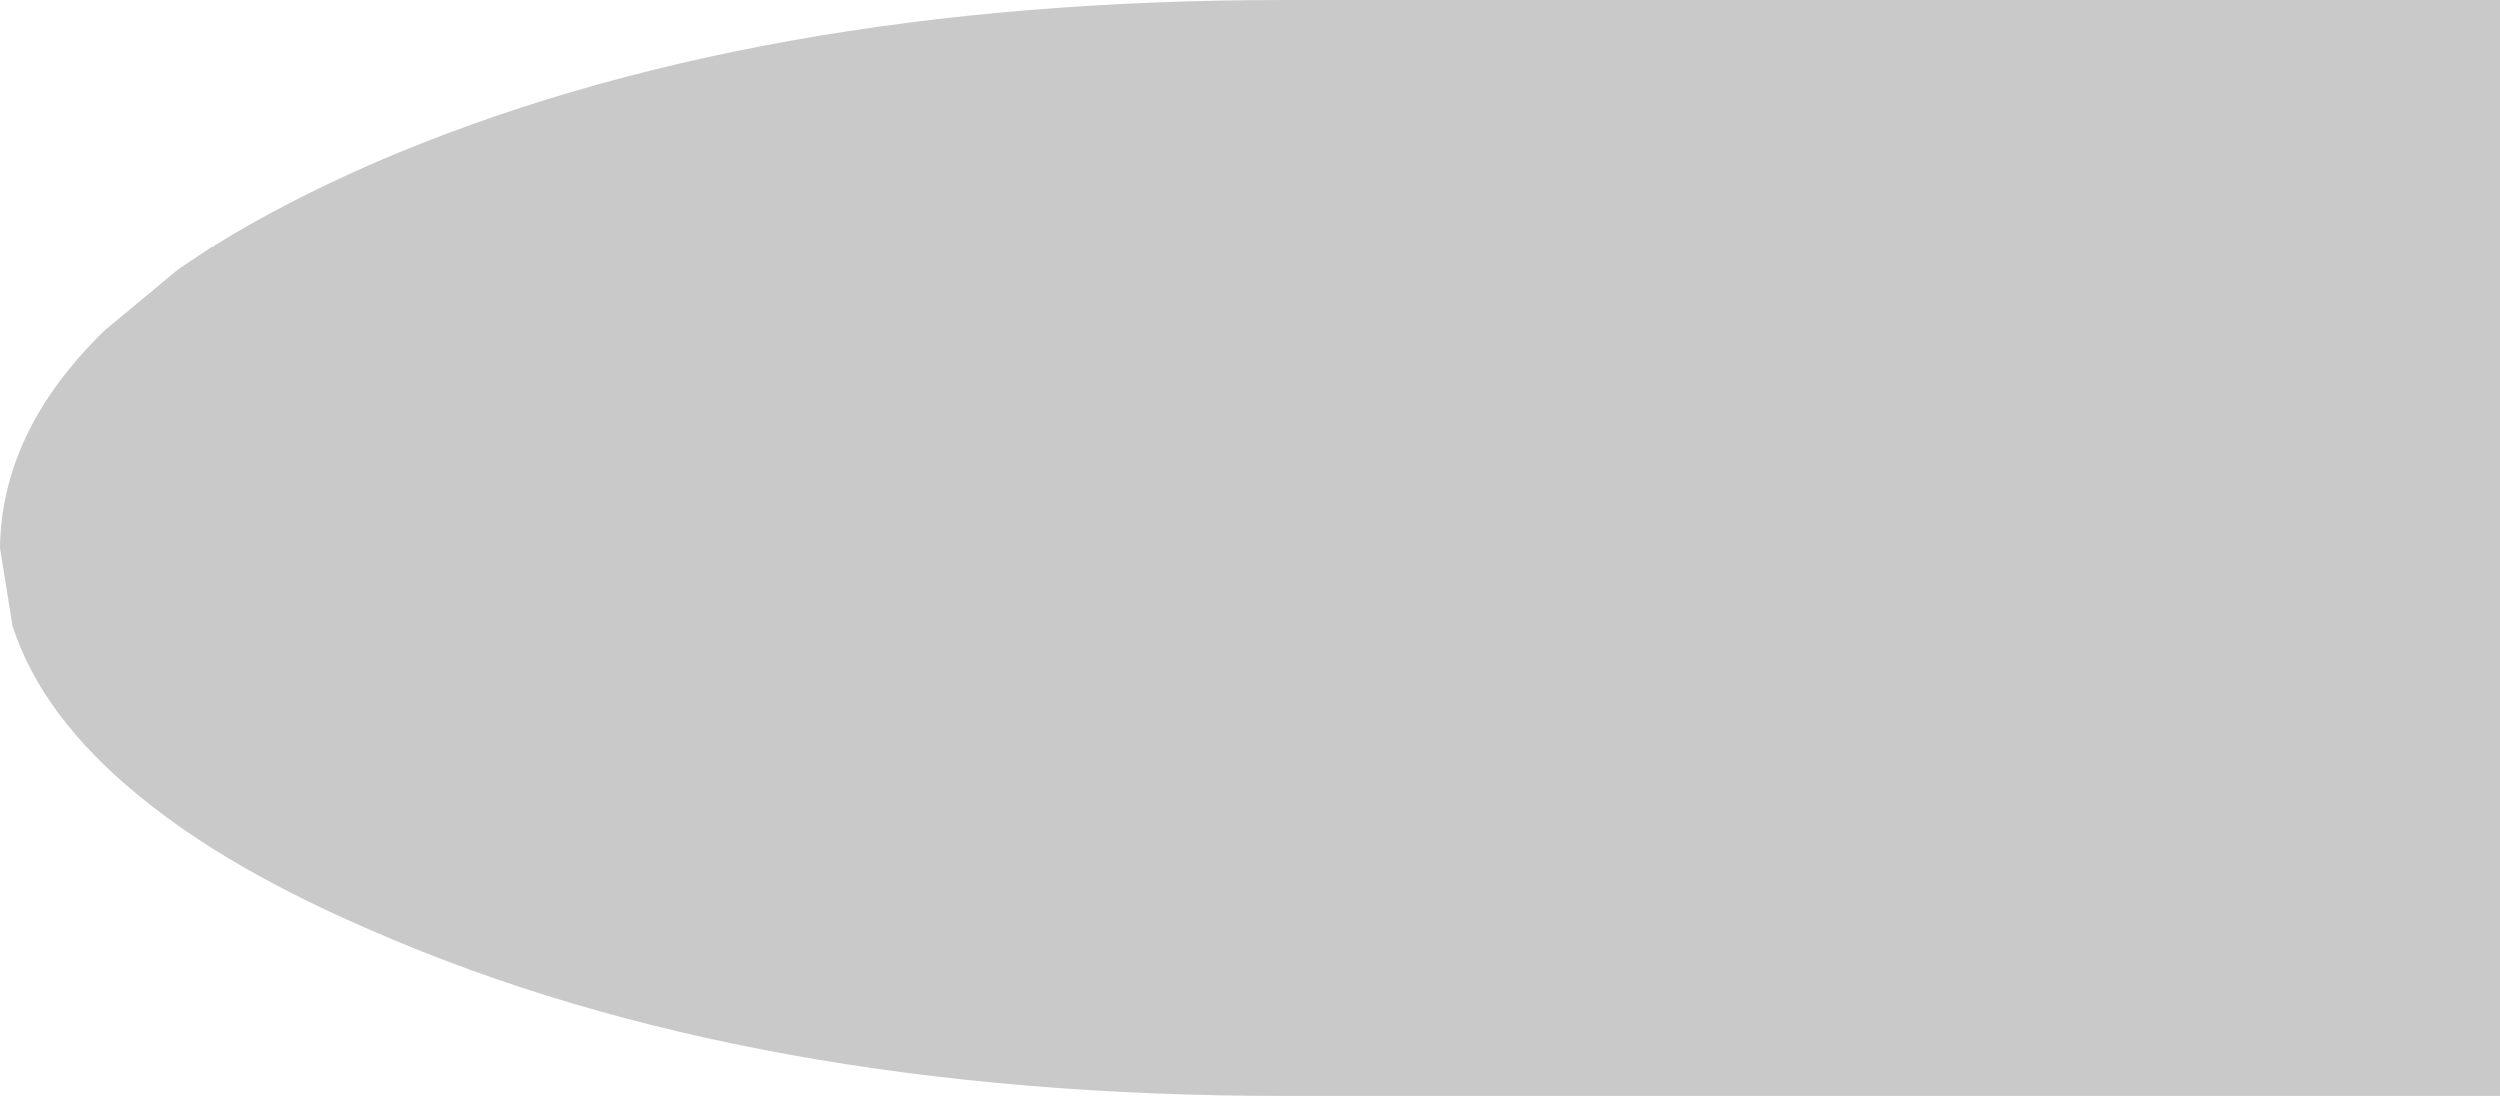 <?xml version="1.0" encoding="UTF-8" standalone="no"?>
<svg xmlns:ffdec="https://www.free-decompiler.com/flash" xmlns:xlink="http://www.w3.org/1999/xlink" ffdec:objectType="shape" height="39.3px" width="89.65px" xmlns="http://www.w3.org/2000/svg">
  <g transform="matrix(1.0, 0.0, 0.0, 1.0, 44.8, 19.65)">
    <path d="M44.85 19.65 L1.25 19.65 Q-17.85 19.65 -31.4 13.75 -36.65 11.5 -39.8 8.9 -43.3 6.05 -44.35 2.8 L-44.8 0.0 Q-44.75 -4.2 -41.05 -7.8 L-38.4 -10.0 -38.1 -10.2 -37.2 -10.8 -37.15 -10.8 -37.1 -10.85 Q-34.6 -12.4 -31.4 -13.8 -17.85 -19.65 1.25 -19.65 L44.85 -19.65 44.85 19.65" fill="#c9c9c9" fill-rule="evenodd" stroke="none"/>
  </g>
</svg>
